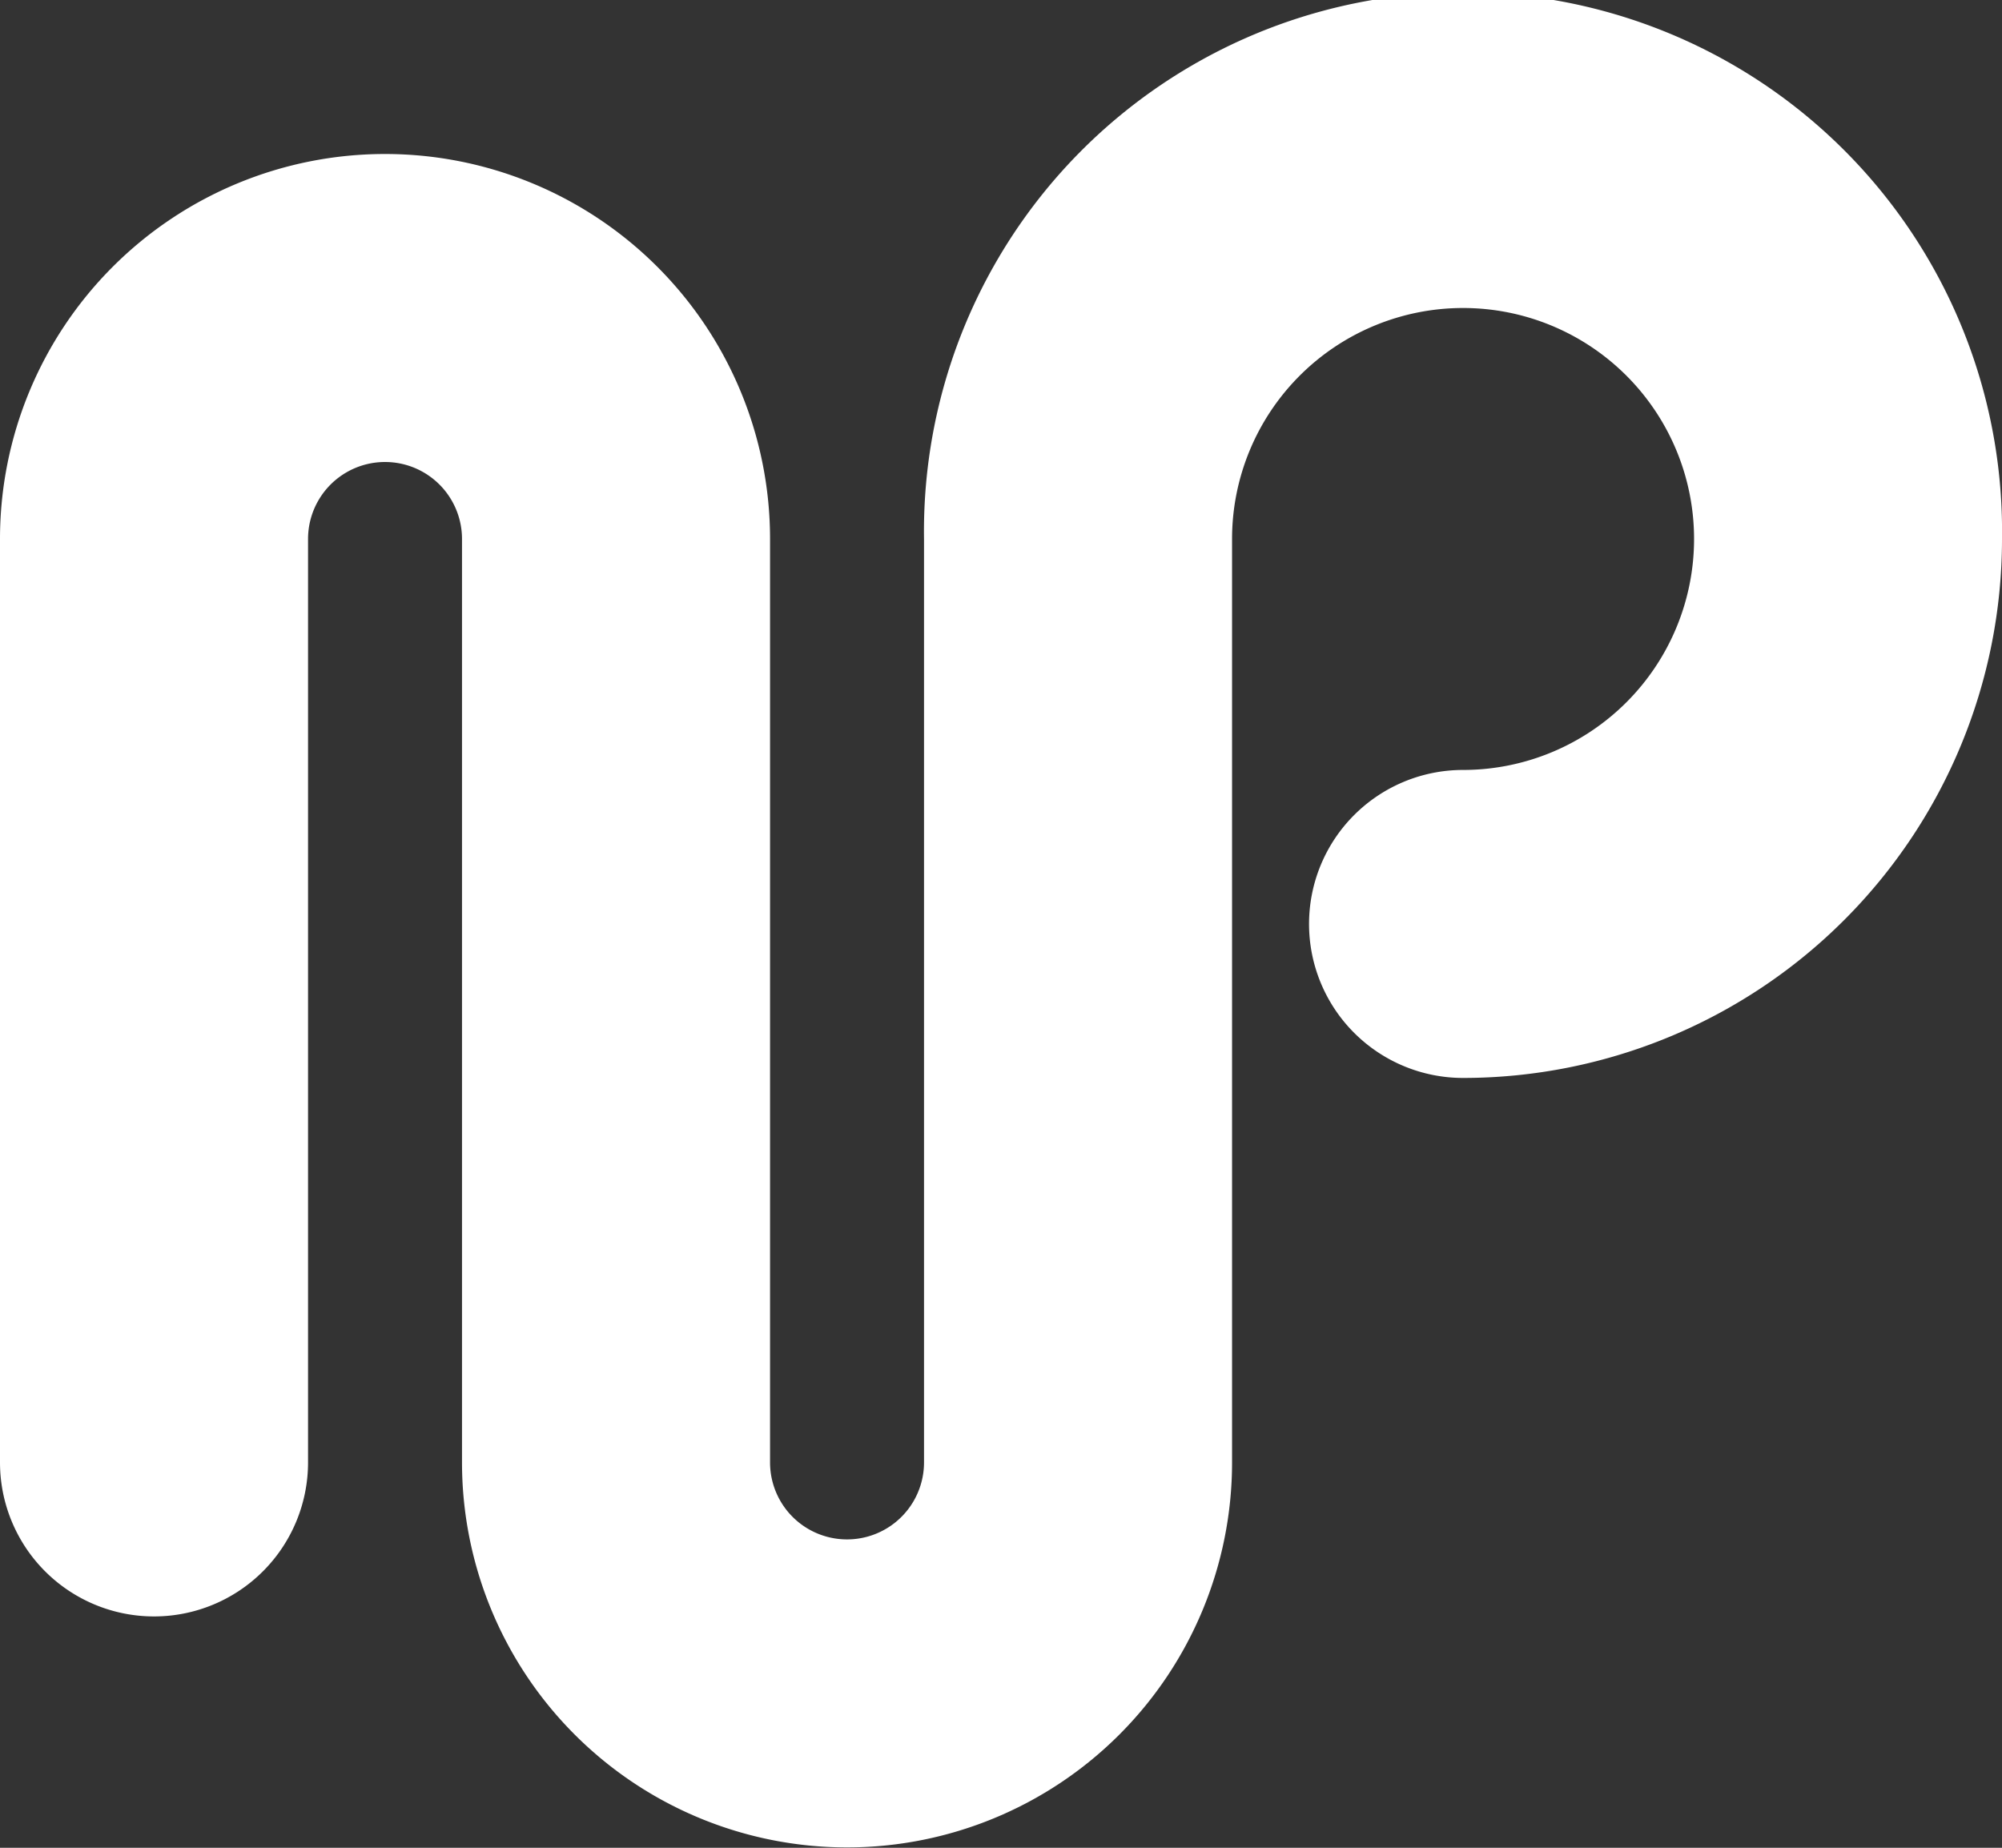 <svg xmlns="http://www.w3.org/2000/svg" viewBox="0 0 184.25 170.08"><rect x="0" y="0" width="184.25" height="170.08" fill="#333333" stroke="none"/><defs><style>.cls-1{fill:#fff;}</style></defs><title>Asset 2</title><g id="Layer_2" data-name="Layer 2"><g id="Layer_1-2" data-name="Layer 1"><path class="cls-1" d="M184.25,49.61a49.61,49.61,0,0,1-49.6,49.61,14.17,14.17,0,1,1,0-28.35,21.26,21.26,0,1,0-21.26-21.26v85a35.43,35.43,0,0,1-70.87,0v-85a7.08,7.08,0,1,0-14.17,0v85a14.17,14.17,0,0,1-28.35,0v-85a35.43,35.43,0,0,1,70.87,0v85a7.08,7.08,0,1,0,14.17,0v-85a49.61,49.61,0,1,1,99.21,0Z"/></g></g></svg>